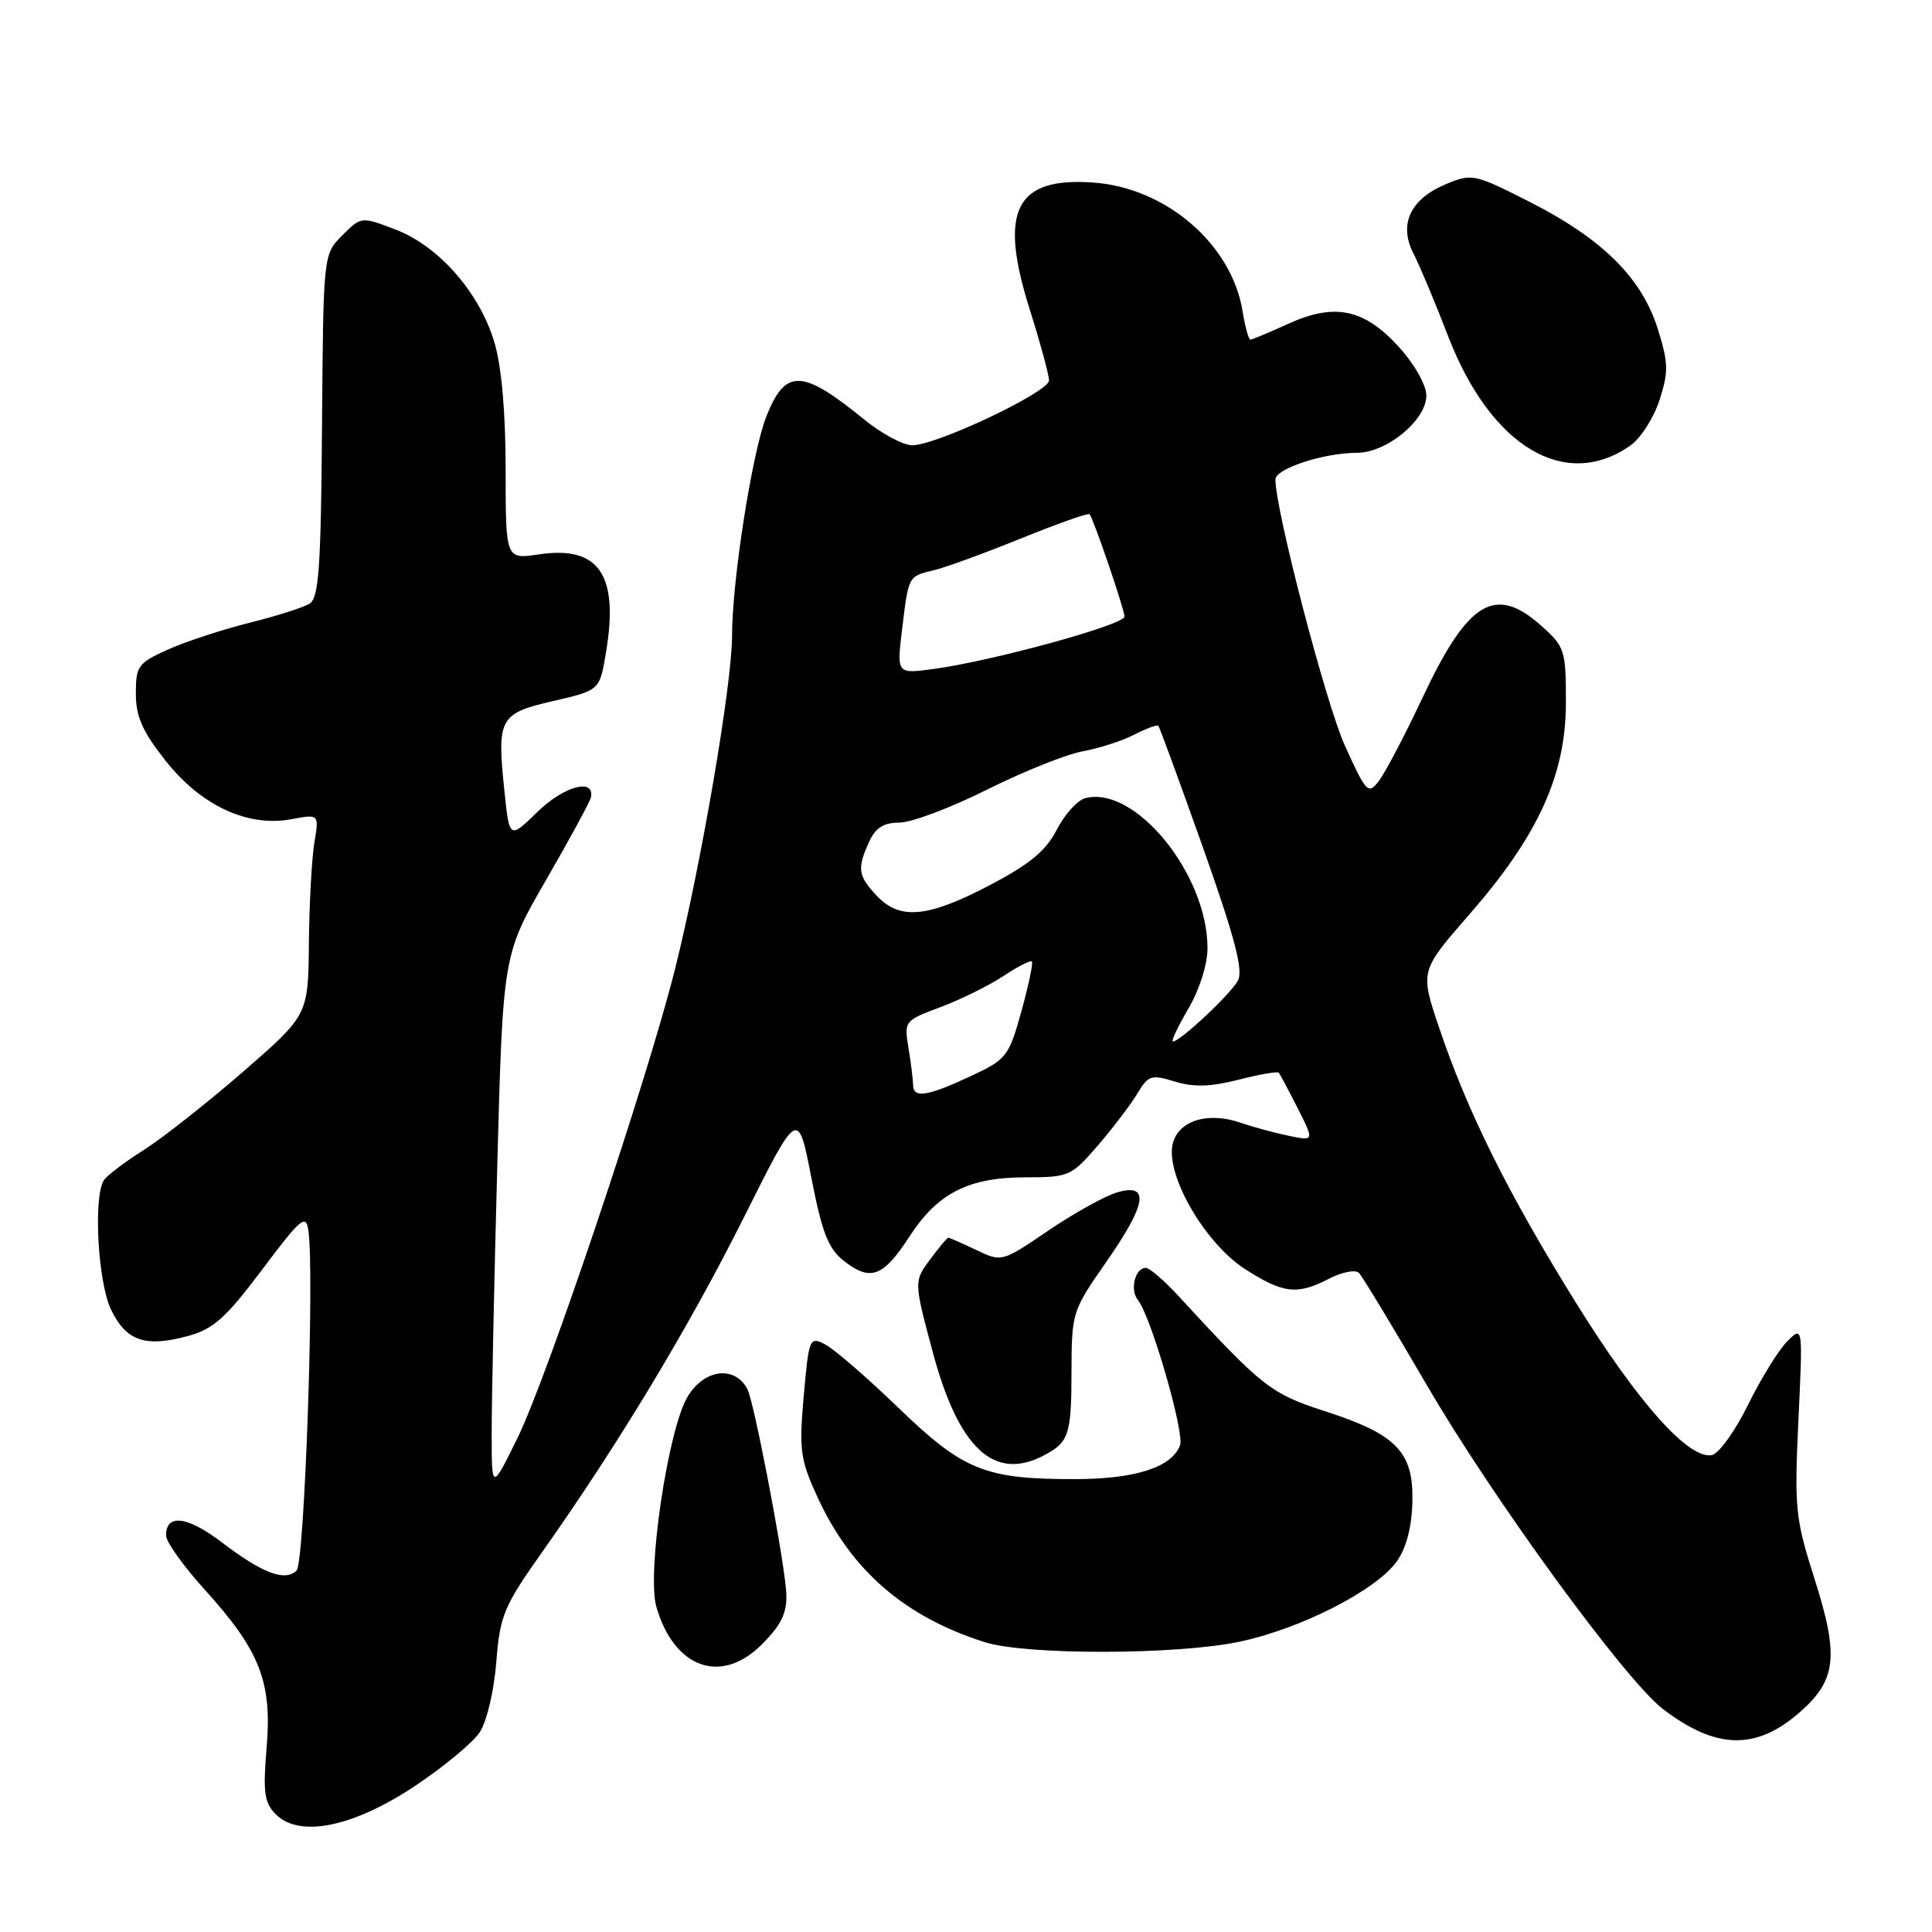 <?xml version="1.0" encoding="UTF-8" standalone="no"?>
<!DOCTYPE svg PUBLIC "-//W3C//DTD SVG 1.1//EN" "http://www.w3.org/Graphics/SVG/1.1/DTD/svg11.dtd" >
<svg xmlns="http://www.w3.org/2000/svg" xmlns:xlink="http://www.w3.org/1999/xlink" version="1.1" viewBox="0 0 256 256">
 <g >
 <path fill="currentColor"
d=" M 54.97 236.66 C 58.80 234.11 62.68 230.90 63.58 229.51 C 64.50 228.12 65.47 223.99 65.76 220.25 C 66.25 214.03 66.73 212.87 71.95 205.50 C 82.03 191.22 91.32 175.80 98.61 161.23 C 105.74 146.96 105.74 146.96 107.50 156.01 C 108.93 163.34 109.74 165.44 111.81 167.07 C 115.34 169.84 117.02 169.22 120.50 163.86 C 124.24 158.08 128.33 156.00 135.96 156.00 C 141.64 156.00 141.97 155.85 145.50 151.75 C 147.51 149.41 149.86 146.32 150.71 144.89 C 152.15 142.48 152.55 142.35 155.67 143.31 C 158.17 144.08 160.42 144.01 164.10 143.07 C 166.86 142.36 169.26 141.95 169.44 142.14 C 169.61 142.34 170.74 144.46 171.95 146.84 C 174.14 151.19 174.14 151.19 170.82 150.51 C 168.99 150.14 166.11 149.36 164.40 148.77 C 160.05 147.28 156.17 148.47 155.40 151.53 C 154.38 155.60 159.61 164.70 164.95 168.14 C 170.04 171.42 171.88 171.63 176.16 169.41 C 177.85 168.54 179.60 168.21 180.06 168.66 C 180.51 169.12 184.56 175.80 189.04 183.50 C 197.87 198.66 215.37 222.66 220.39 226.49 C 227.42 231.84 232.71 231.95 238.50 226.86 C 243.34 222.62 243.69 219.43 240.45 209.26 C 237.88 201.18 237.75 199.89 238.30 188.16 C 238.89 175.66 238.89 175.66 236.82 177.73 C 235.68 178.87 233.34 182.66 231.62 186.15 C 229.91 189.64 227.74 192.64 226.82 192.81 C 223.74 193.38 217.06 185.88 208.82 172.62 C 199.79 158.09 194.42 147.27 190.66 136.08 C 188.16 128.66 188.16 128.66 194.73 121.13 C 203.82 110.71 207.47 102.70 207.49 93.17 C 207.50 86.15 207.36 85.72 204.23 82.92 C 198.12 77.46 194.53 79.62 188.53 92.37 C 186.17 97.39 183.55 102.38 182.72 103.46 C 181.29 105.33 181.06 105.09 178.20 98.79 C 175.69 93.24 169.00 67.61 169.00 63.53 C 169.00 62.10 175.42 60.00 179.79 60.00 C 183.74 60.00 189.00 55.67 189.00 52.41 C 189.00 51.05 187.44 48.27 185.41 46.03 C 180.79 40.92 176.88 40.09 170.69 42.91 C 168.17 44.06 165.92 45.00 165.68 45.00 C 165.45 45.00 164.98 43.31 164.65 41.25 C 163.22 32.38 154.53 24.88 144.88 24.19 C 134.54 23.44 132.30 27.89 136.44 40.98 C 137.85 45.45 139.00 49.69 139.00 50.41 C 139.00 51.94 124.11 59.00 120.89 59.00 C 119.69 59.00 116.86 57.49 114.60 55.66 C 106.30 48.88 104.10 48.79 101.57 55.11 C 99.68 59.85 97.00 76.91 97.00 84.27 C 97.00 90.68 92.87 114.79 89.42 128.50 C 85.70 143.29 72.54 182.45 68.59 190.50 C 65.15 197.50 65.15 197.50 65.15 190.00 C 65.14 185.88 65.48 169.90 65.89 154.50 C 66.64 126.50 66.64 126.50 72.38 116.56 C 75.54 111.10 78.21 106.17 78.31 105.62 C 78.79 103.07 74.73 104.17 71.27 107.53 C 67.50 111.20 67.50 111.20 66.84 104.85 C 65.83 95.15 66.16 94.54 73.30 92.89 C 79.46 91.47 79.46 91.47 80.29 86.49 C 82.03 76.13 79.38 72.27 71.39 73.46 C 67.00 74.12 67.00 74.12 67.00 62.24 C 67.00 54.68 66.46 48.56 65.52 45.39 C 63.56 38.79 58.15 32.61 52.42 30.42 C 47.87 28.68 47.87 28.68 45.35 31.19 C 42.84 33.71 42.84 33.71 42.67 56.39 C 42.53 75.21 42.25 79.23 41.02 79.99 C 40.21 80.49 36.61 81.64 33.02 82.53 C 29.43 83.43 24.59 85.02 22.25 86.07 C 18.30 87.84 18.00 88.25 18.00 91.90 C 18.00 94.95 18.87 96.92 21.94 100.80 C 26.65 106.76 32.82 109.63 38.60 108.55 C 42.29 107.86 42.29 107.86 41.65 111.68 C 41.31 113.78 40.98 119.78 40.93 125.00 C 40.84 134.50 40.84 134.50 32.22 142.00 C 27.48 146.12 21.55 150.79 19.05 152.38 C 16.55 153.96 14.17 155.76 13.77 156.38 C 12.35 158.55 12.96 169.86 14.70 173.50 C 16.70 177.68 19.20 178.56 24.83 177.05 C 28.27 176.12 29.87 174.70 34.72 168.25 C 39.86 161.40 40.54 160.82 40.86 163.03 C 41.69 168.69 40.36 207.04 39.30 208.10 C 37.79 209.61 34.78 208.48 29.38 204.36 C 24.83 200.89 22.00 200.54 22.00 203.46 C 22.00 204.29 24.30 207.52 27.11 210.62 C 34.44 218.71 36.06 222.84 35.33 231.55 C 34.83 237.52 35.02 238.87 36.55 240.41 C 39.70 243.55 46.77 242.11 54.97 236.66 Z  M 100.92 217.92 C 103.71 215.14 104.43 213.48 104.14 210.50 C 103.61 204.93 99.87 185.63 99.03 184.05 C 97.34 180.90 93.33 181.40 91.12 185.05 C 88.53 189.31 85.68 208.43 86.97 212.91 C 89.32 221.05 95.55 223.29 100.92 217.92 Z  M 164.27 217.53 C 172.38 215.81 182.35 210.72 185.07 206.91 C 186.35 205.10 187.07 202.36 187.15 198.98 C 187.30 192.36 185.06 190.06 175.50 186.97 C 168.39 184.68 167.23 183.76 156.11 171.68 C 154.24 169.66 152.32 168.00 151.83 168.00 C 150.40 168.00 149.68 170.91 150.78 172.26 C 152.50 174.38 156.99 189.87 156.36 191.52 C 155.23 194.46 150.38 196.00 142.30 195.99 C 130.48 195.99 127.63 194.83 119.02 186.52 C 114.89 182.53 110.53 178.76 109.35 178.15 C 107.27 177.07 107.18 177.27 106.50 184.96 C 105.87 192.13 106.04 193.41 108.29 198.31 C 112.75 208.06 119.84 214.22 130.50 217.60 C 135.96 219.33 155.97 219.29 164.27 217.53 Z  M 138.32 192.85 C 141.65 191.10 141.97 190.12 141.98 181.64 C 142.00 173.95 142.10 173.64 146.50 167.34 C 151.93 159.57 152.41 156.74 148.08 157.98 C 146.48 158.44 142.37 160.71 138.95 163.03 C 132.74 167.25 132.74 167.25 129.34 165.62 C 127.46 164.73 125.81 164.00 125.65 164.00 C 125.50 164.00 124.41 165.31 123.23 166.90 C 121.09 169.80 121.09 169.80 123.59 179.15 C 127.02 191.94 131.73 196.32 138.32 192.85 Z  M 216.00 59.06 C 217.38 58.11 219.12 55.39 219.89 53.02 C 221.11 49.25 221.08 48.09 219.64 43.51 C 217.51 36.78 212.27 31.60 202.61 26.71 C 195.34 23.03 195.03 22.96 191.57 24.41 C 186.86 26.38 185.30 29.74 187.30 33.61 C 188.12 35.20 190.18 40.12 191.88 44.54 C 197.52 59.16 207.36 65.08 216.00 59.06 Z  M 120.99 143.75 C 120.98 143.06 120.71 140.87 120.38 138.87 C 119.79 135.29 119.84 135.23 124.64 133.44 C 127.31 132.44 131.05 130.59 132.94 129.34 C 134.84 128.08 136.54 127.21 136.73 127.40 C 136.92 127.59 136.29 130.57 135.34 134.01 C 133.66 140.03 133.39 140.37 128.55 142.63 C 122.84 145.29 121.00 145.56 120.99 143.75 Z  M 157.46 133.66 C 158.94 131.13 160.00 127.78 160.00 125.63 C 160.00 115.82 150.40 104.04 143.81 105.76 C 142.77 106.03 141.07 107.91 140.03 109.93 C 138.60 112.74 136.48 114.49 131.11 117.31 C 122.90 121.61 119.24 121.94 116.17 118.69 C 113.68 116.04 113.55 115.08 115.16 111.55 C 116.01 109.68 117.09 109.00 119.18 109.00 C 120.75 109.00 125.97 107.04 130.77 104.64 C 135.57 102.24 141.28 99.95 143.47 99.55 C 145.65 99.15 148.73 98.16 150.31 97.34 C 151.89 96.52 153.32 96.00 153.49 96.18 C 153.65 96.35 156.31 103.61 159.40 112.31 C 163.60 124.15 164.76 128.57 164.04 129.92 C 163.08 131.72 156.38 138.00 155.42 138.00 C 155.14 138.00 156.06 136.05 157.46 133.66 Z  M 119.53 83.40 C 120.40 76.24 120.33 76.38 123.74 75.56 C 125.26 75.20 130.46 73.30 135.30 71.34 C 140.14 69.38 144.23 67.93 144.38 68.14 C 144.96 68.92 149.00 80.76 149.00 81.70 C 149.00 82.79 131.42 87.61 123.66 88.65 C 118.82 89.30 118.82 89.30 119.53 83.40 Z "/>
</g>
</svg>